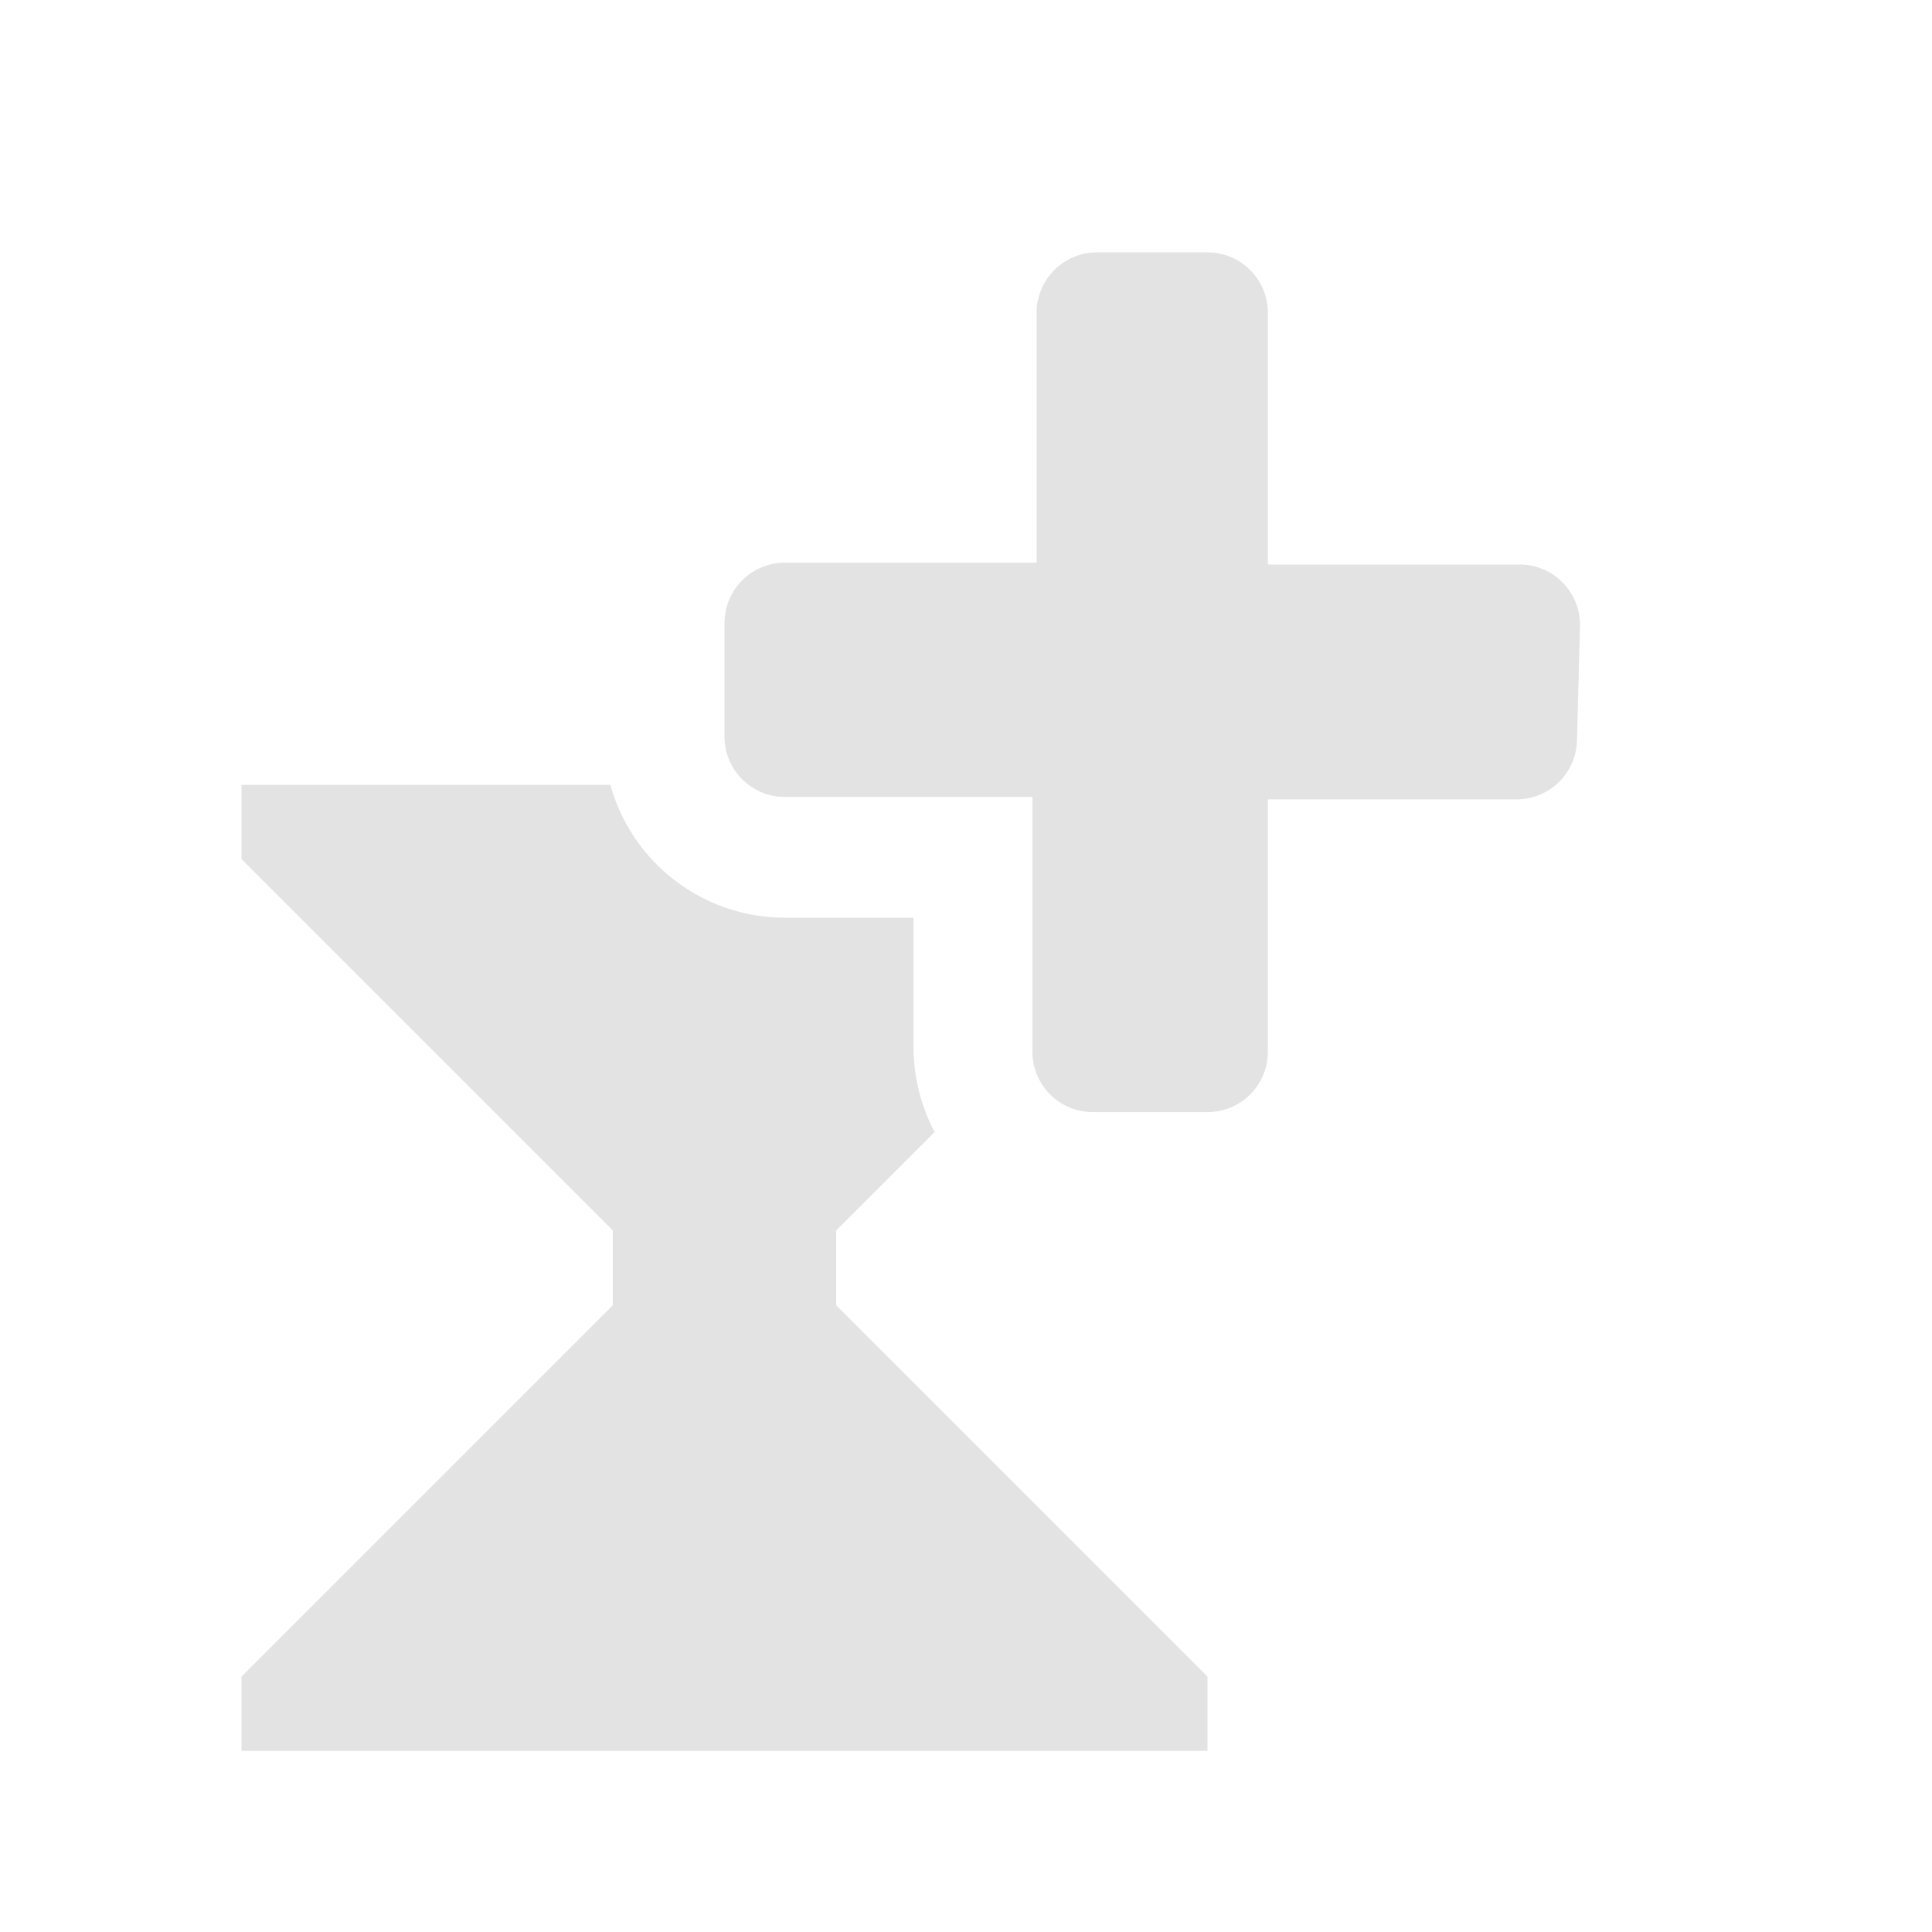 <svg id="Calque_1" data-name="Calque 1" xmlns="http://www.w3.org/2000/svg" viewBox="0 0 32 32"><defs><style>.cls-1{fill:#e3e3e3;}</style></defs><title>addkey_l</title><path class="cls-1" d="M13.85,20.38l1.63-1.63a3.06,3.06,0,0,1-.35-1.37V15.2H13A3,3,0,0,1,10.11,13H4v1.23l6.15,6.15v1.24L4,27.77V29H20V27.77l-6.15-6.15Z"/><path class="cls-1" d="M26.12,12.24a1,1,0,0,1-1,1H21v4.18a1,1,0,0,1-1,1H18.1a1,1,0,0,1-1-1V13.2H13a1,1,0,0,1-1-1V10.32a1,1,0,0,1,1-1h4.17V5.18a1,1,0,0,1,1-1H20a1,1,0,0,1,1,1V9.35h4.17a1,1,0,0,1,1,1Z"/></svg>